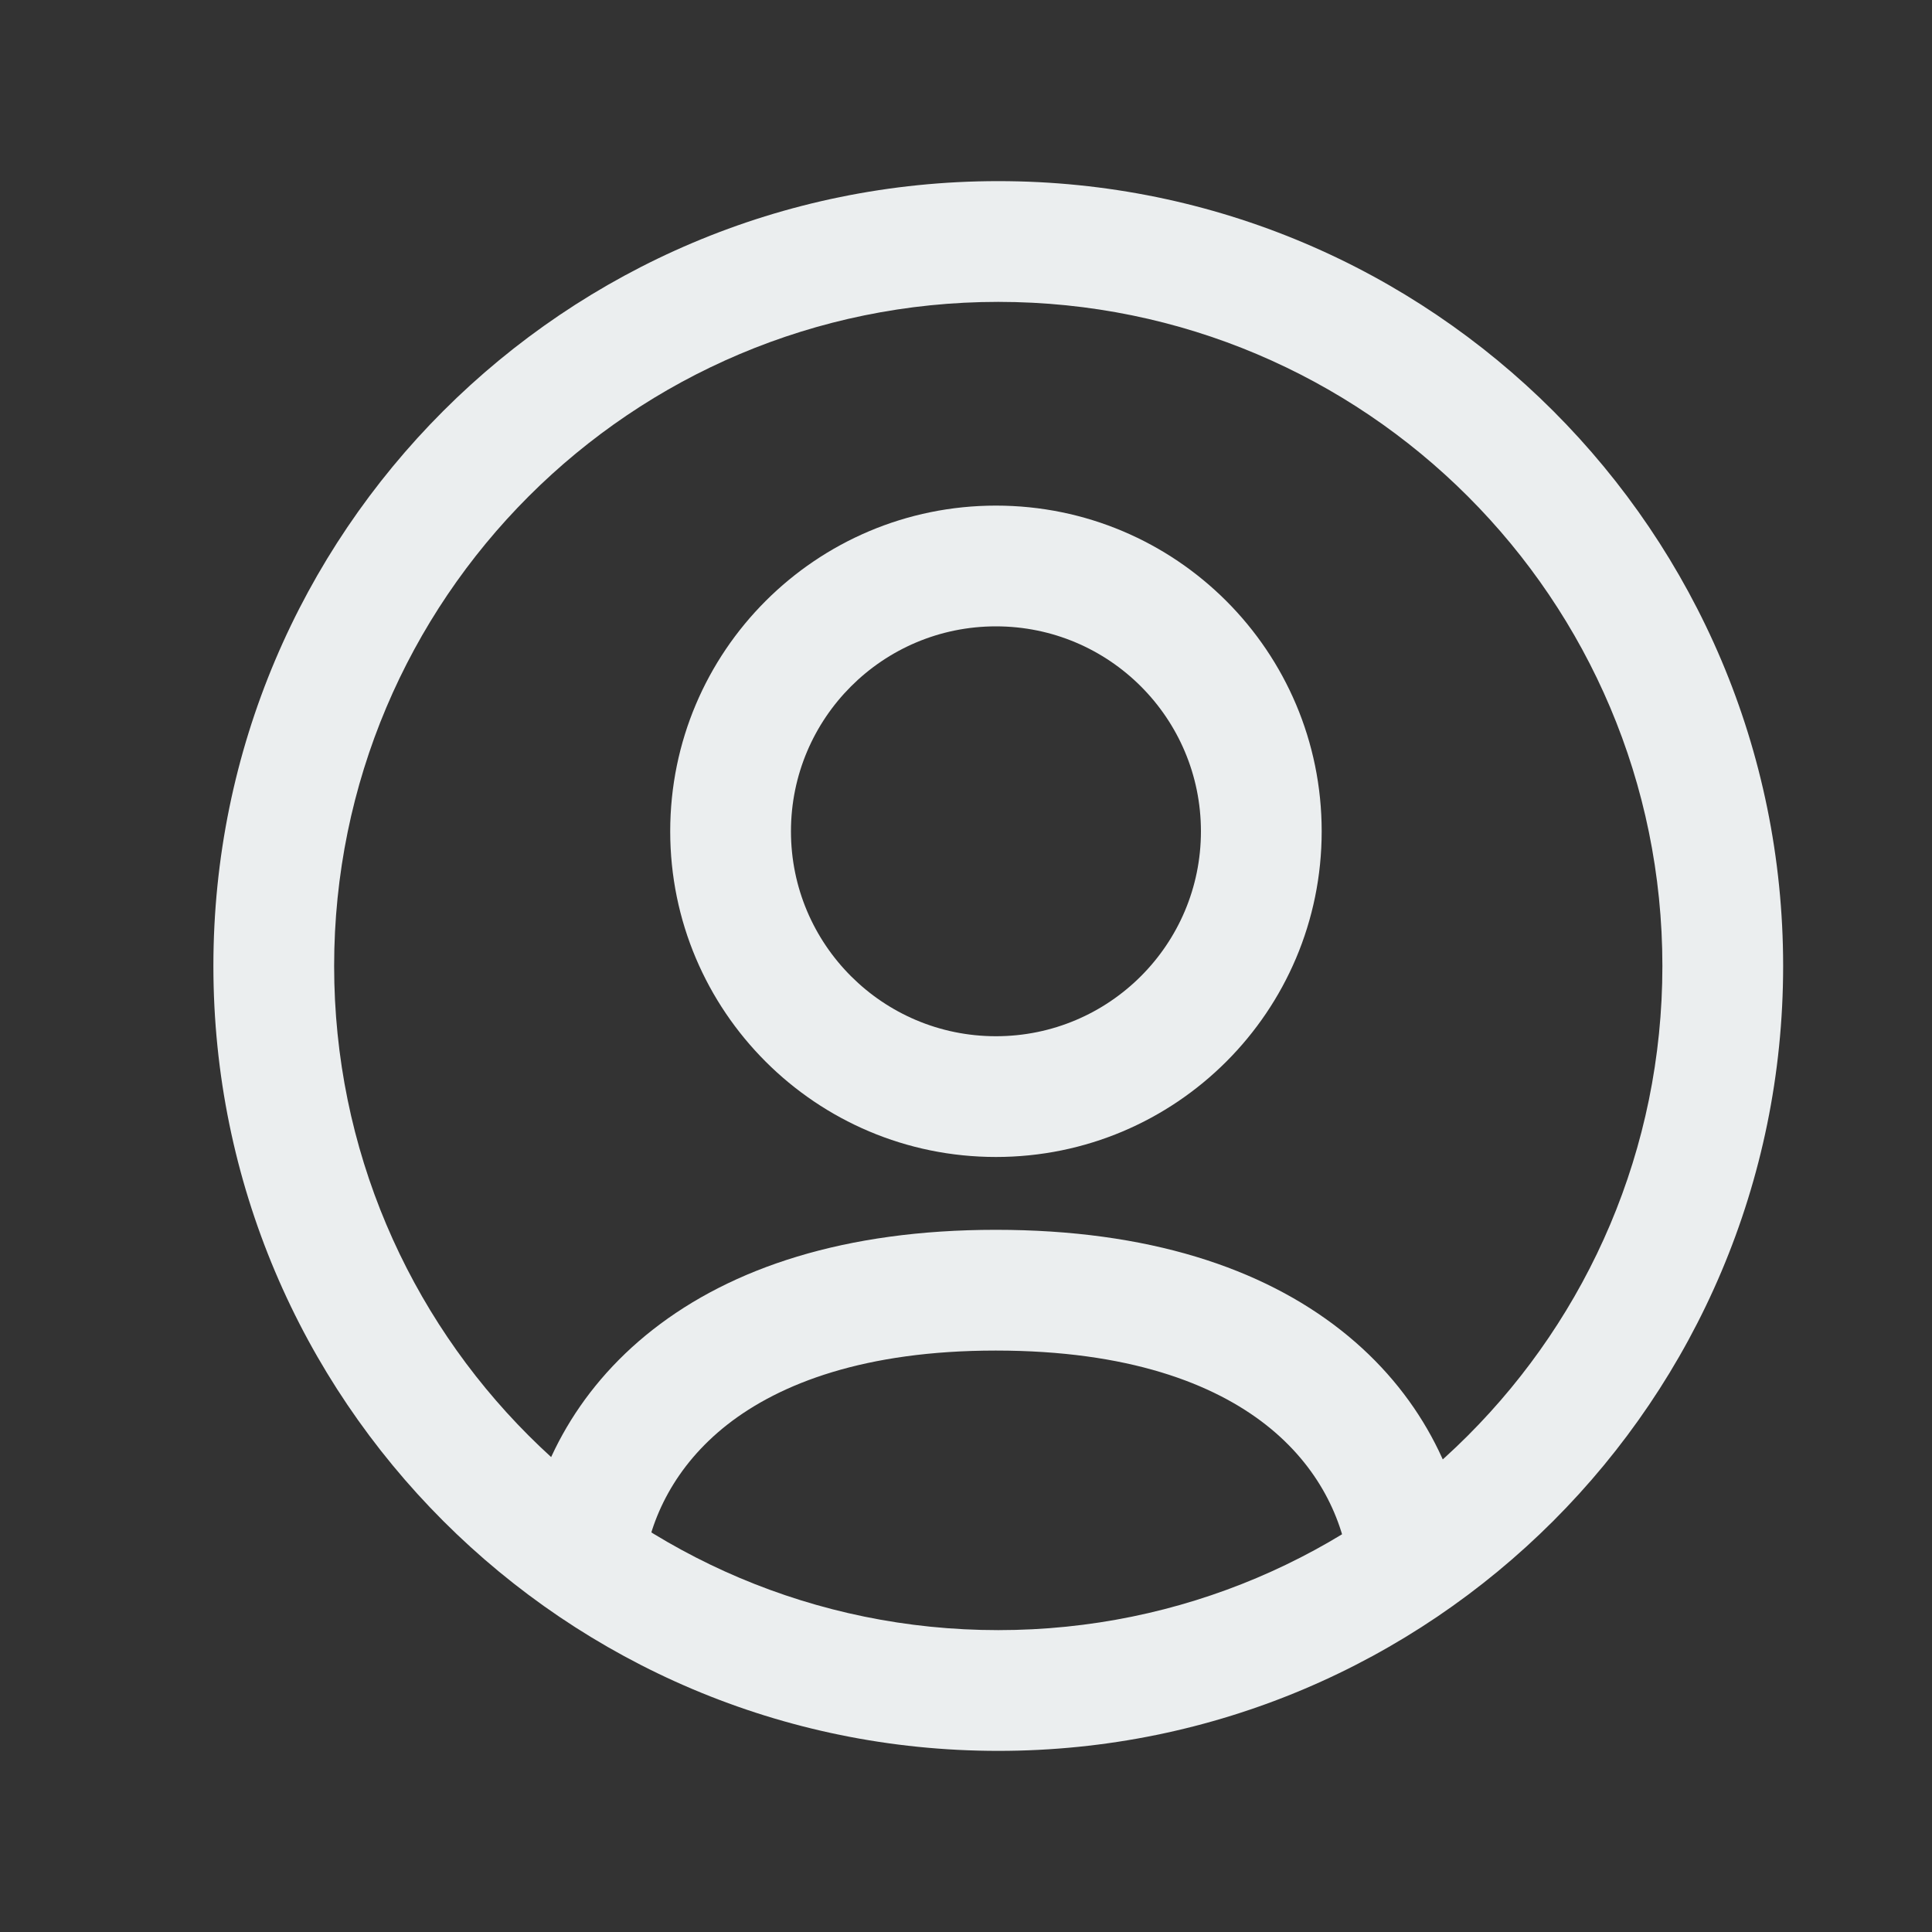 <svg width="20" height="20" viewBox="0 0 20 20" fill="none" xmlns="http://www.w3.org/2000/svg">
<rect x="0" y="0" width="20" height="20" fill="#333333" stroke="none"/>
<path fill-rule="evenodd" clip-rule="evenodd" d="M10.334 3.125C6.536 3.125 3.459 6.203 3.459 10C3.459 13.796 6.536 16.875 10.334 16.875C14.131 16.875 17.209 13.796 17.209 10C17.209 6.203 14.131 3.125 10.334 3.125ZM2.209 10C2.209 5.512 5.846 1.875 10.334 1.875C14.821 1.875 18.459 5.512 18.459 10C18.459 14.487 14.821 18.125 10.334 18.125C5.846 18.125 2.209 14.487 2.209 10Z" fill="#EBEEEF"/>
<path fill-rule="evenodd" clip-rule="evenodd" d="M7.53 14.747C6.987 15.173 6.729 15.718 6.663 16.225C6.619 16.567 6.306 16.809 5.964 16.765C5.621 16.721 5.379 16.408 5.424 16.065C5.528 15.251 5.943 14.402 6.76 13.763C7.575 13.125 8.745 12.731 10.308 12.731C11.887 12.731 13.064 13.127 13.881 13.77C14.701 14.415 15.11 15.273 15.21 16.094C15.251 16.437 15.007 16.749 14.665 16.79C14.322 16.832 14.011 16.587 13.969 16.245C13.906 15.729 13.651 15.18 13.108 14.752C12.563 14.323 11.681 13.981 10.308 13.981C8.953 13.981 8.075 14.321 7.53 14.747Z" fill="#EBEEEF"/>
<path fill-rule="evenodd" clip-rule="evenodd" d="M10.31 6.484C9.138 6.484 8.188 7.434 8.188 8.606C8.188 9.777 9.138 10.727 10.31 10.727C11.482 10.727 12.432 9.777 12.432 8.606C12.432 7.434 11.482 6.484 10.31 6.484ZM6.938 8.606C6.938 6.743 8.448 5.234 10.31 5.234C12.173 5.234 13.682 6.743 13.682 8.606C13.682 10.468 12.173 11.977 10.31 11.977C8.448 11.977 6.938 10.468 6.938 8.606Z" fill="#EBEEEF"/>
</svg>
